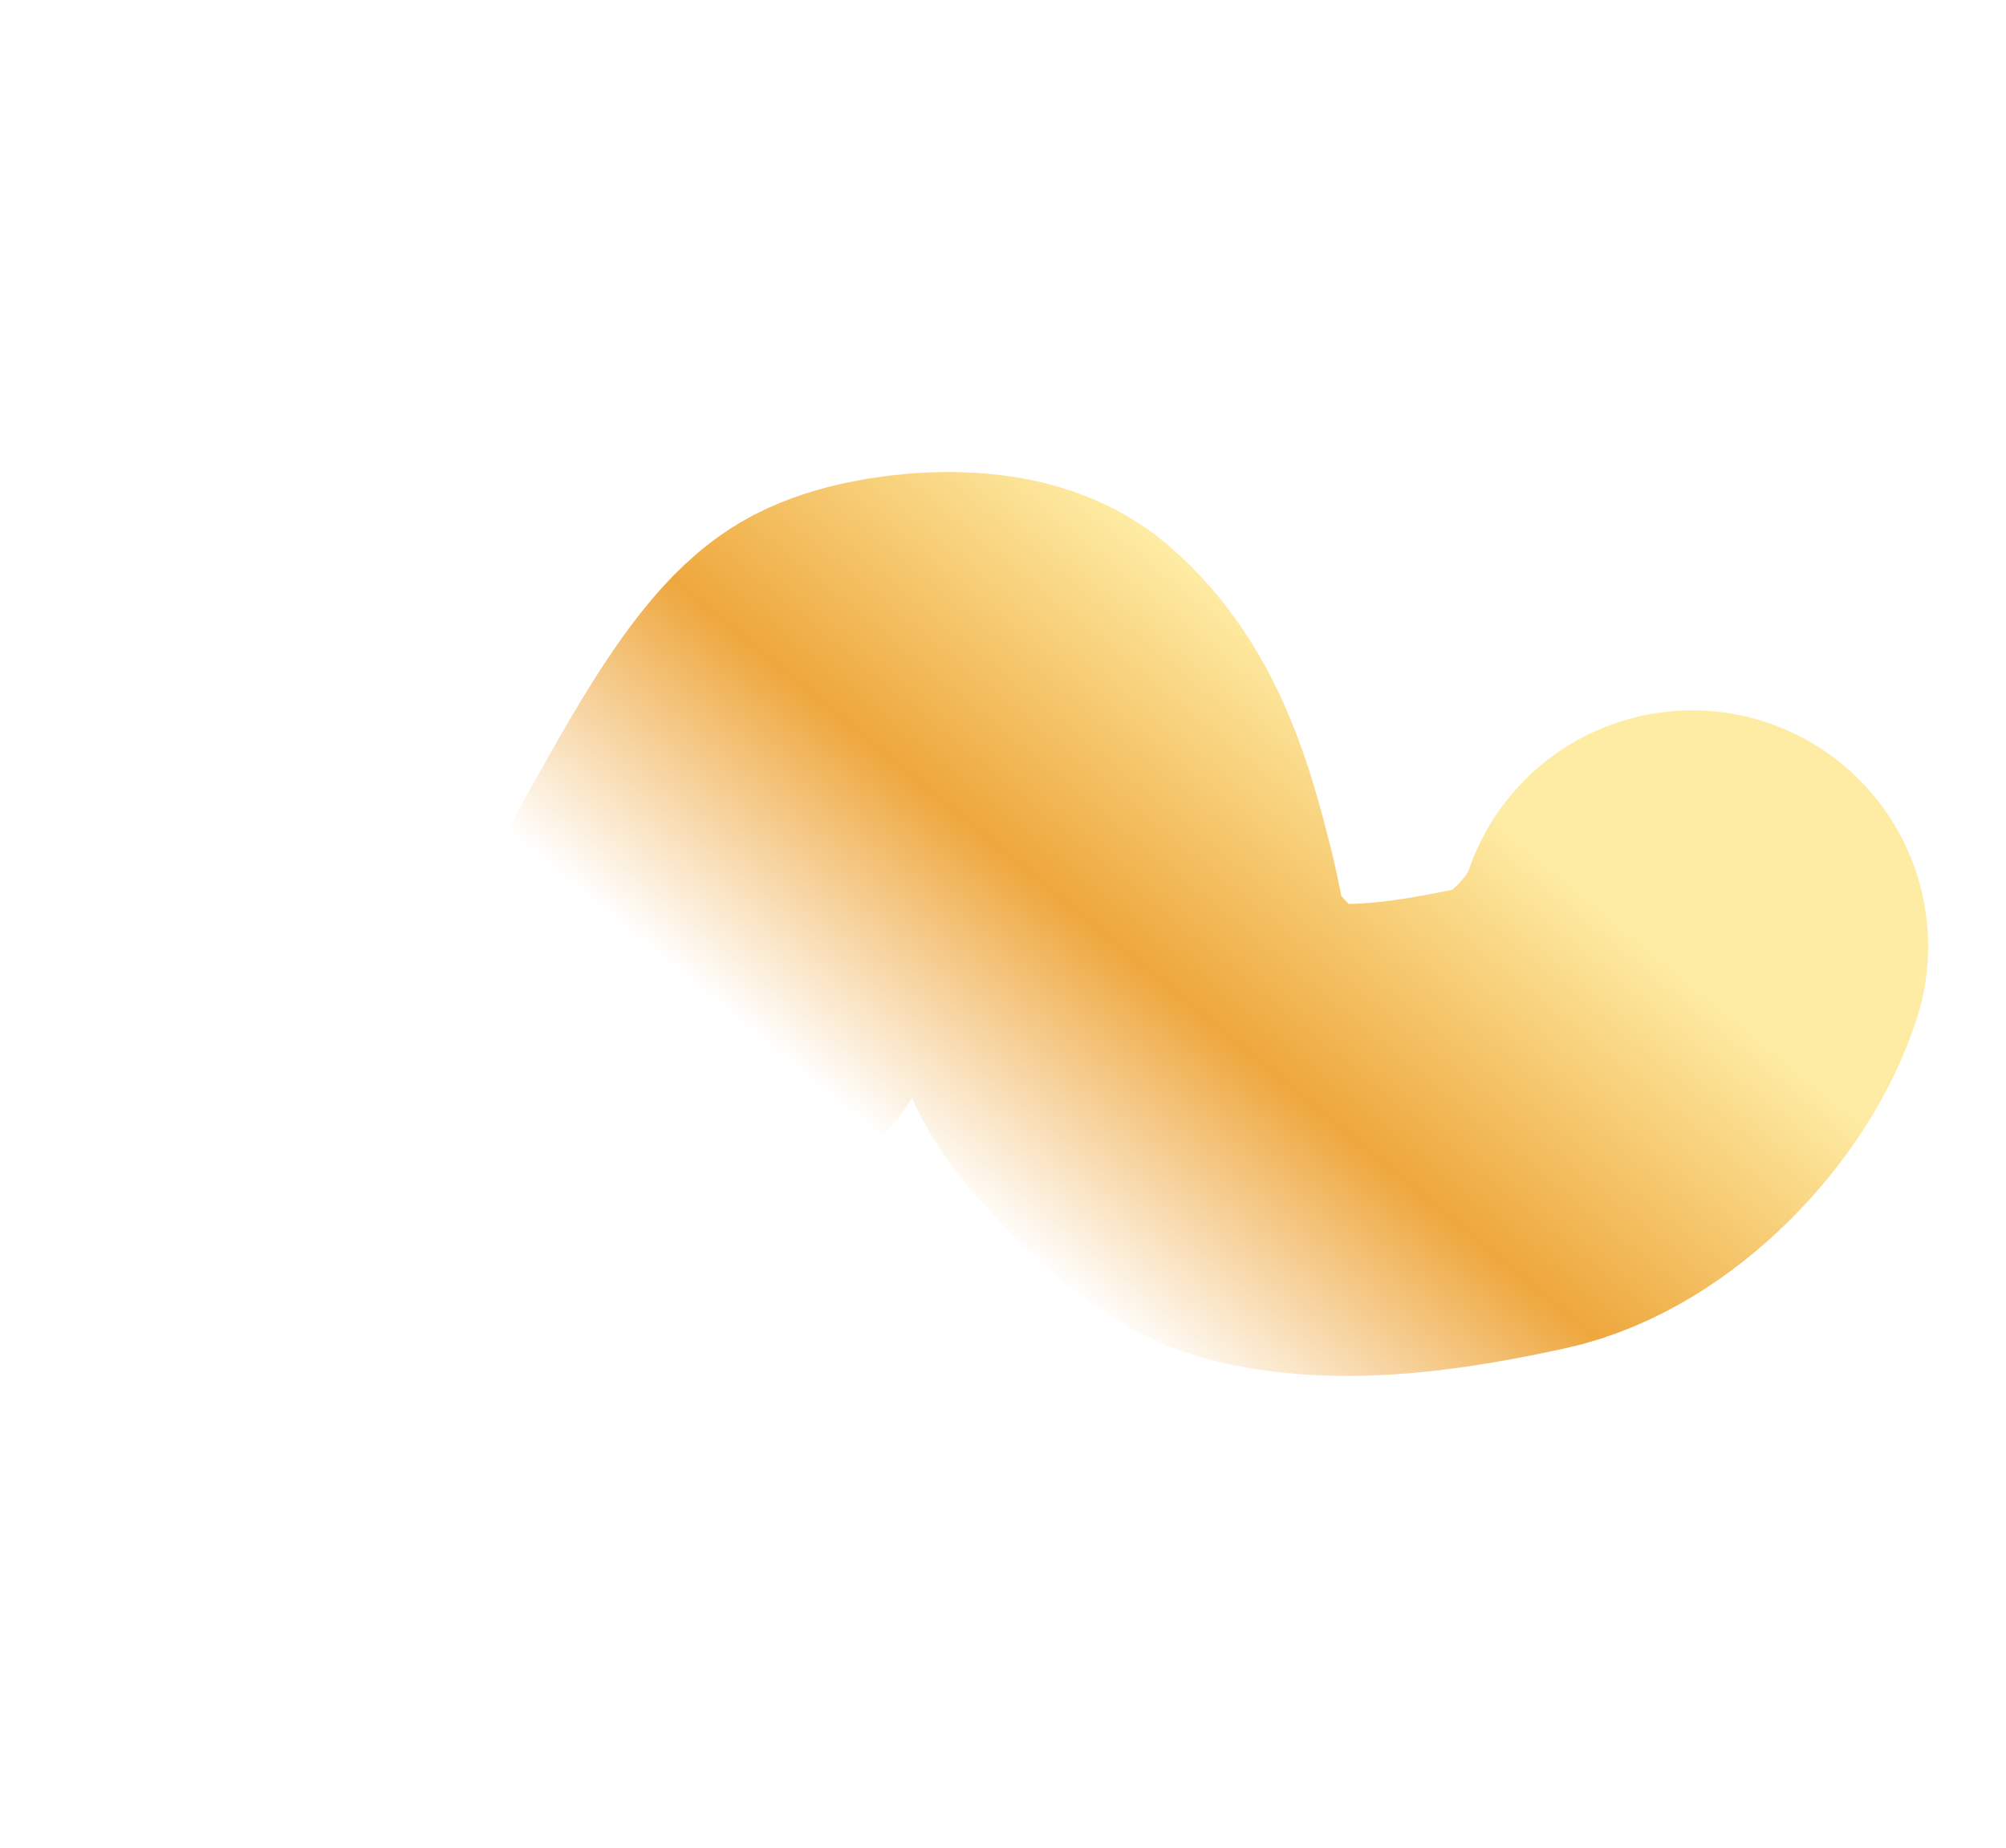 <svg width="850" height="783" viewBox="0 0 850 783" fill="none" xmlns="http://www.w3.org/2000/svg">
<g filter="url(#filter0_f_400_141)">
<path d="M301 413.181C301.344 402.883 306.609 392.218 311.681 383.529C321.627 366.489 347.759 316.148 365.508 306.924C379.573 299.614 416.966 295.95 429.896 306.924C451.845 325.554 460.166 356.897 466.876 383.529C472.072 404.153 472.419 421.969 486.733 438.329C499.979 453.468 518.789 474.798 538.401 479.514C570.598 487.258 609.176 480.664 641.63 473.654C673.506 466.77 706.975 432.182 717 400.986" stroke="url(#paint0_linear_400_141)" stroke-width="200" stroke-linecap="round"/>
</g>
<defs>
<filter id="filter0_f_400_141" x="0.998" y="0" width="1016.03" height="782.951" filterUnits="userSpaceOnUse" color-interpolation-filters="sRGB">
<feFlood flood-opacity="0" result="BackgroundImageFix"/>
<feBlend mode="normal" in="SourceGraphic" in2="BackgroundImageFix" result="shape"/>
<feGaussianBlur stdDeviation="100" result="effect1_foregroundBlur_400_141"/>
</filter>
<linearGradient id="paint0_linear_400_141" x1="578.346" y1="300.02" x2="406.407" y2="509.427" gradientUnits="userSpaceOnUse">
<stop stop-color="#FEECA4"/>
<stop offset="0.532" stop-color="#EEA73D"/>
<stop offset="1" stop-color="white"/>
</linearGradient>
</defs>
</svg>

